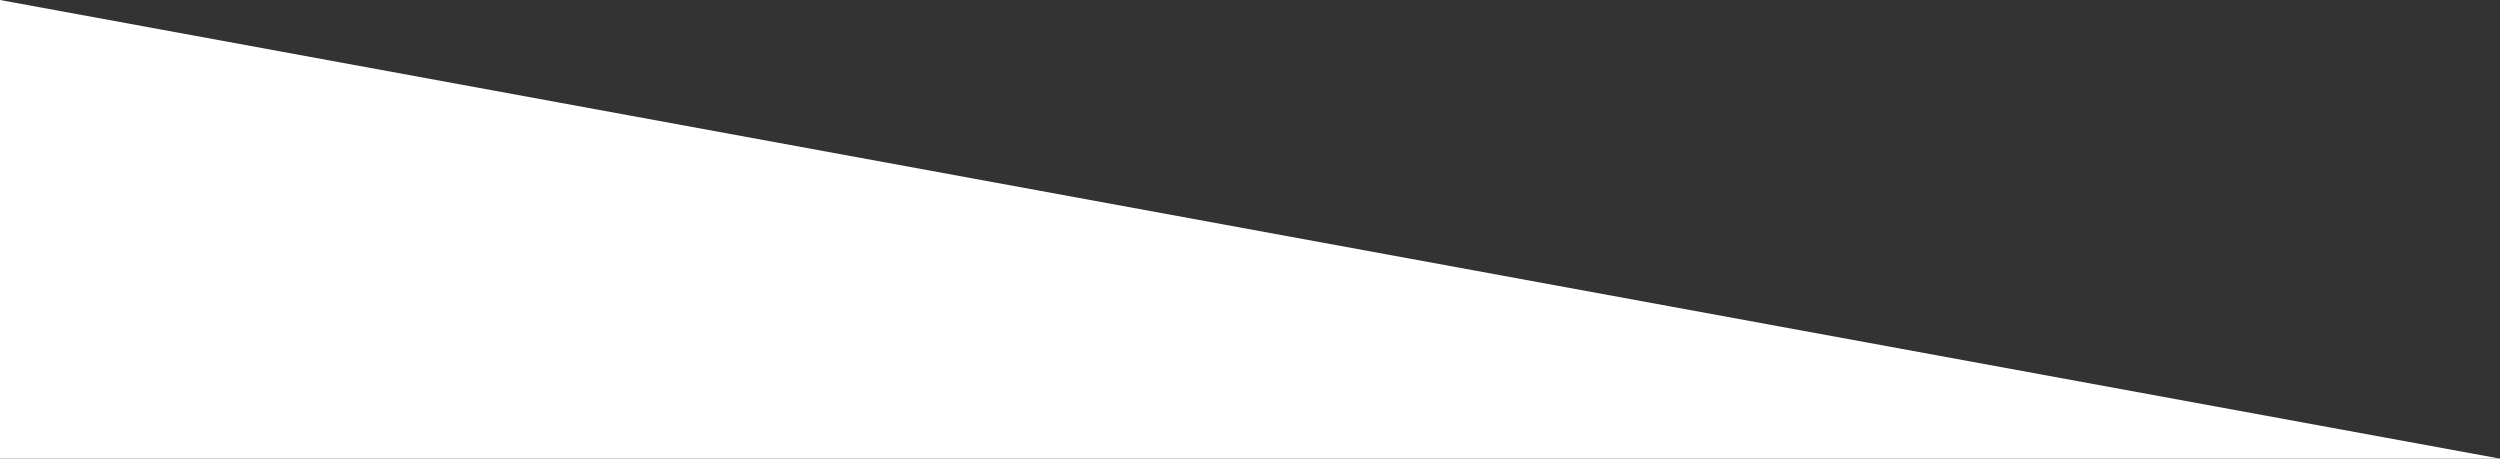 <svg xmlns="http://www.w3.org/2000/svg" viewBox="0 0 567.33 104.08"><rect x="0" y="0" width="567.33" height="104.08" fill="#333333" stroke="none"/><defs><style>.cls-1{fill:#fff;}</style></defs><title>Asset 2</title><g id="Layer_2" data-name="Layer 2"><g id="Layer_1-2" data-name="Layer 1"><polyline class="cls-1" points="0 0 567.33 104.08 0 104.08"/></g></g></svg>